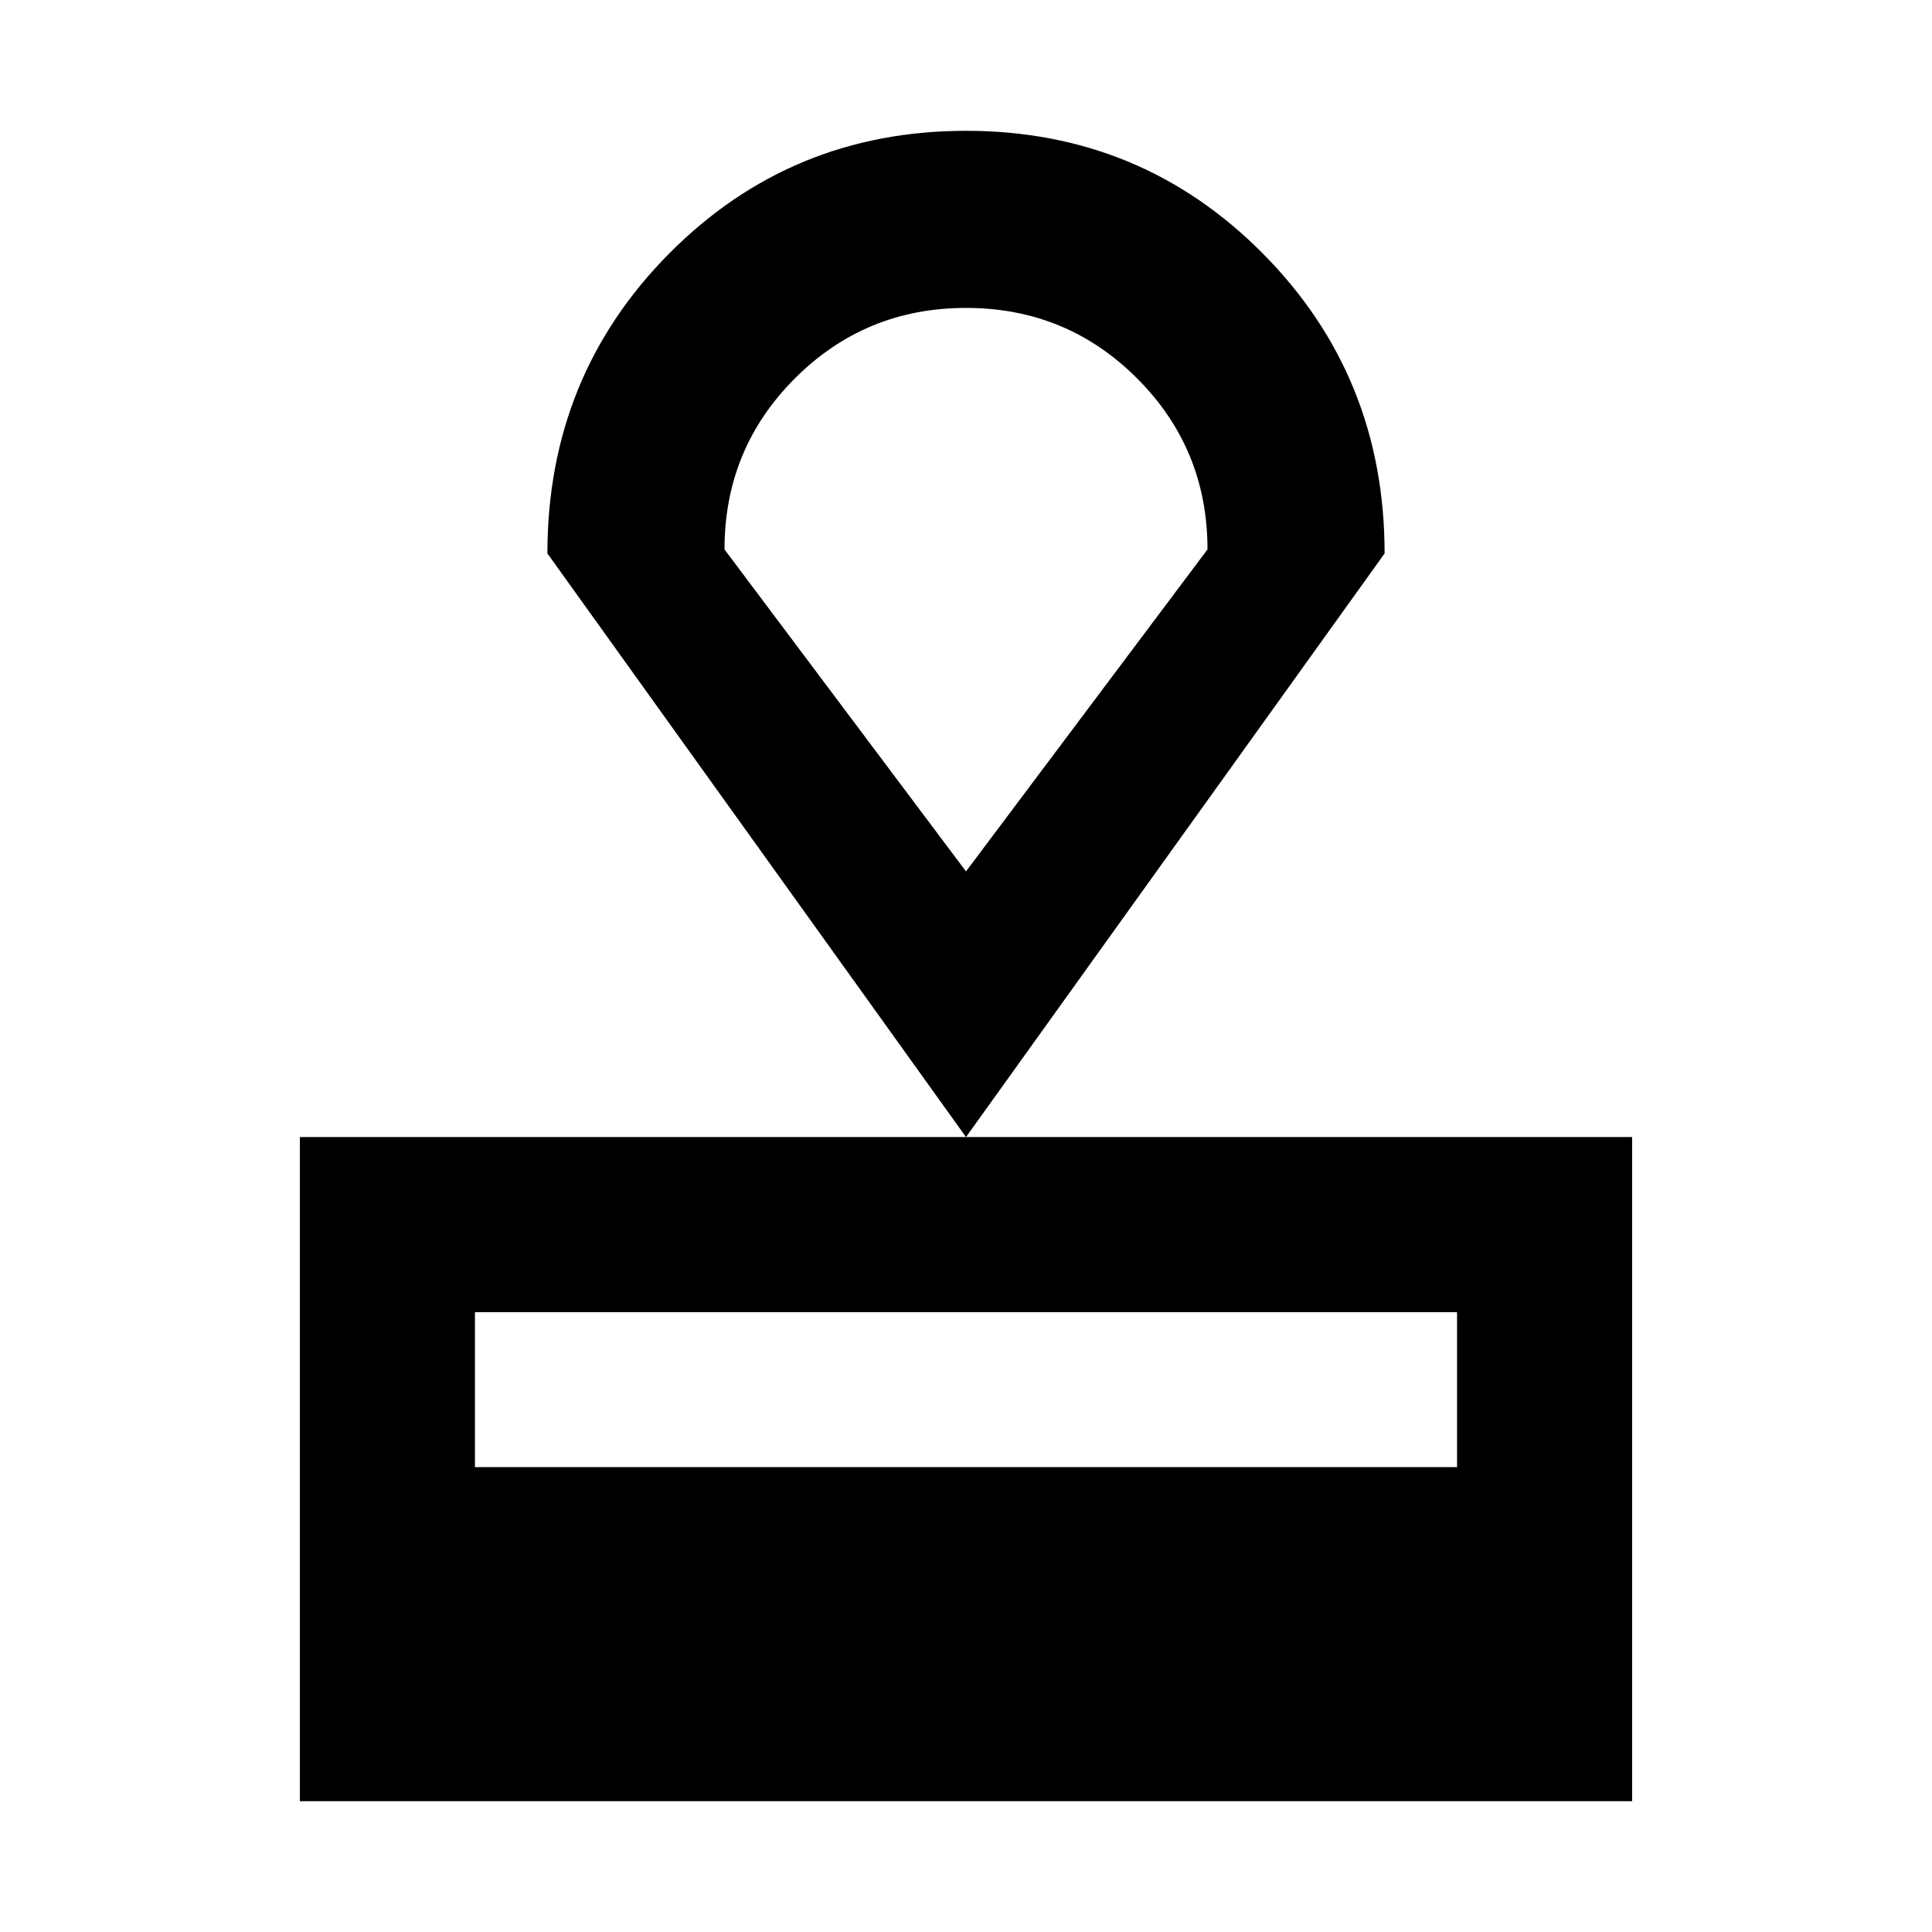<svg xmlns="http://www.w3.org/2000/svg" height="24" width="24"><path d="M3.725 22.375V14.125H20.275V22.375ZM5.9 18.225H18.1V16.3H5.9ZM12 14.125 6.8 6.875Q6.8 4.675 8.312 3.15Q9.825 1.625 12 1.625Q14.175 1.625 15.688 3.15Q17.2 4.675 17.2 6.875ZM12 10.825Q12 10.825 12 10.825Q12 10.825 12 10.825Q12 10.825 12 10.825Q12 10.825 12 10.825ZM12 10.825 15 6.825Q15 5.575 14.125 4.7Q13.25 3.825 12 3.825Q10.75 3.825 9.875 4.7Q9 5.575 9 6.825Z"/></svg>